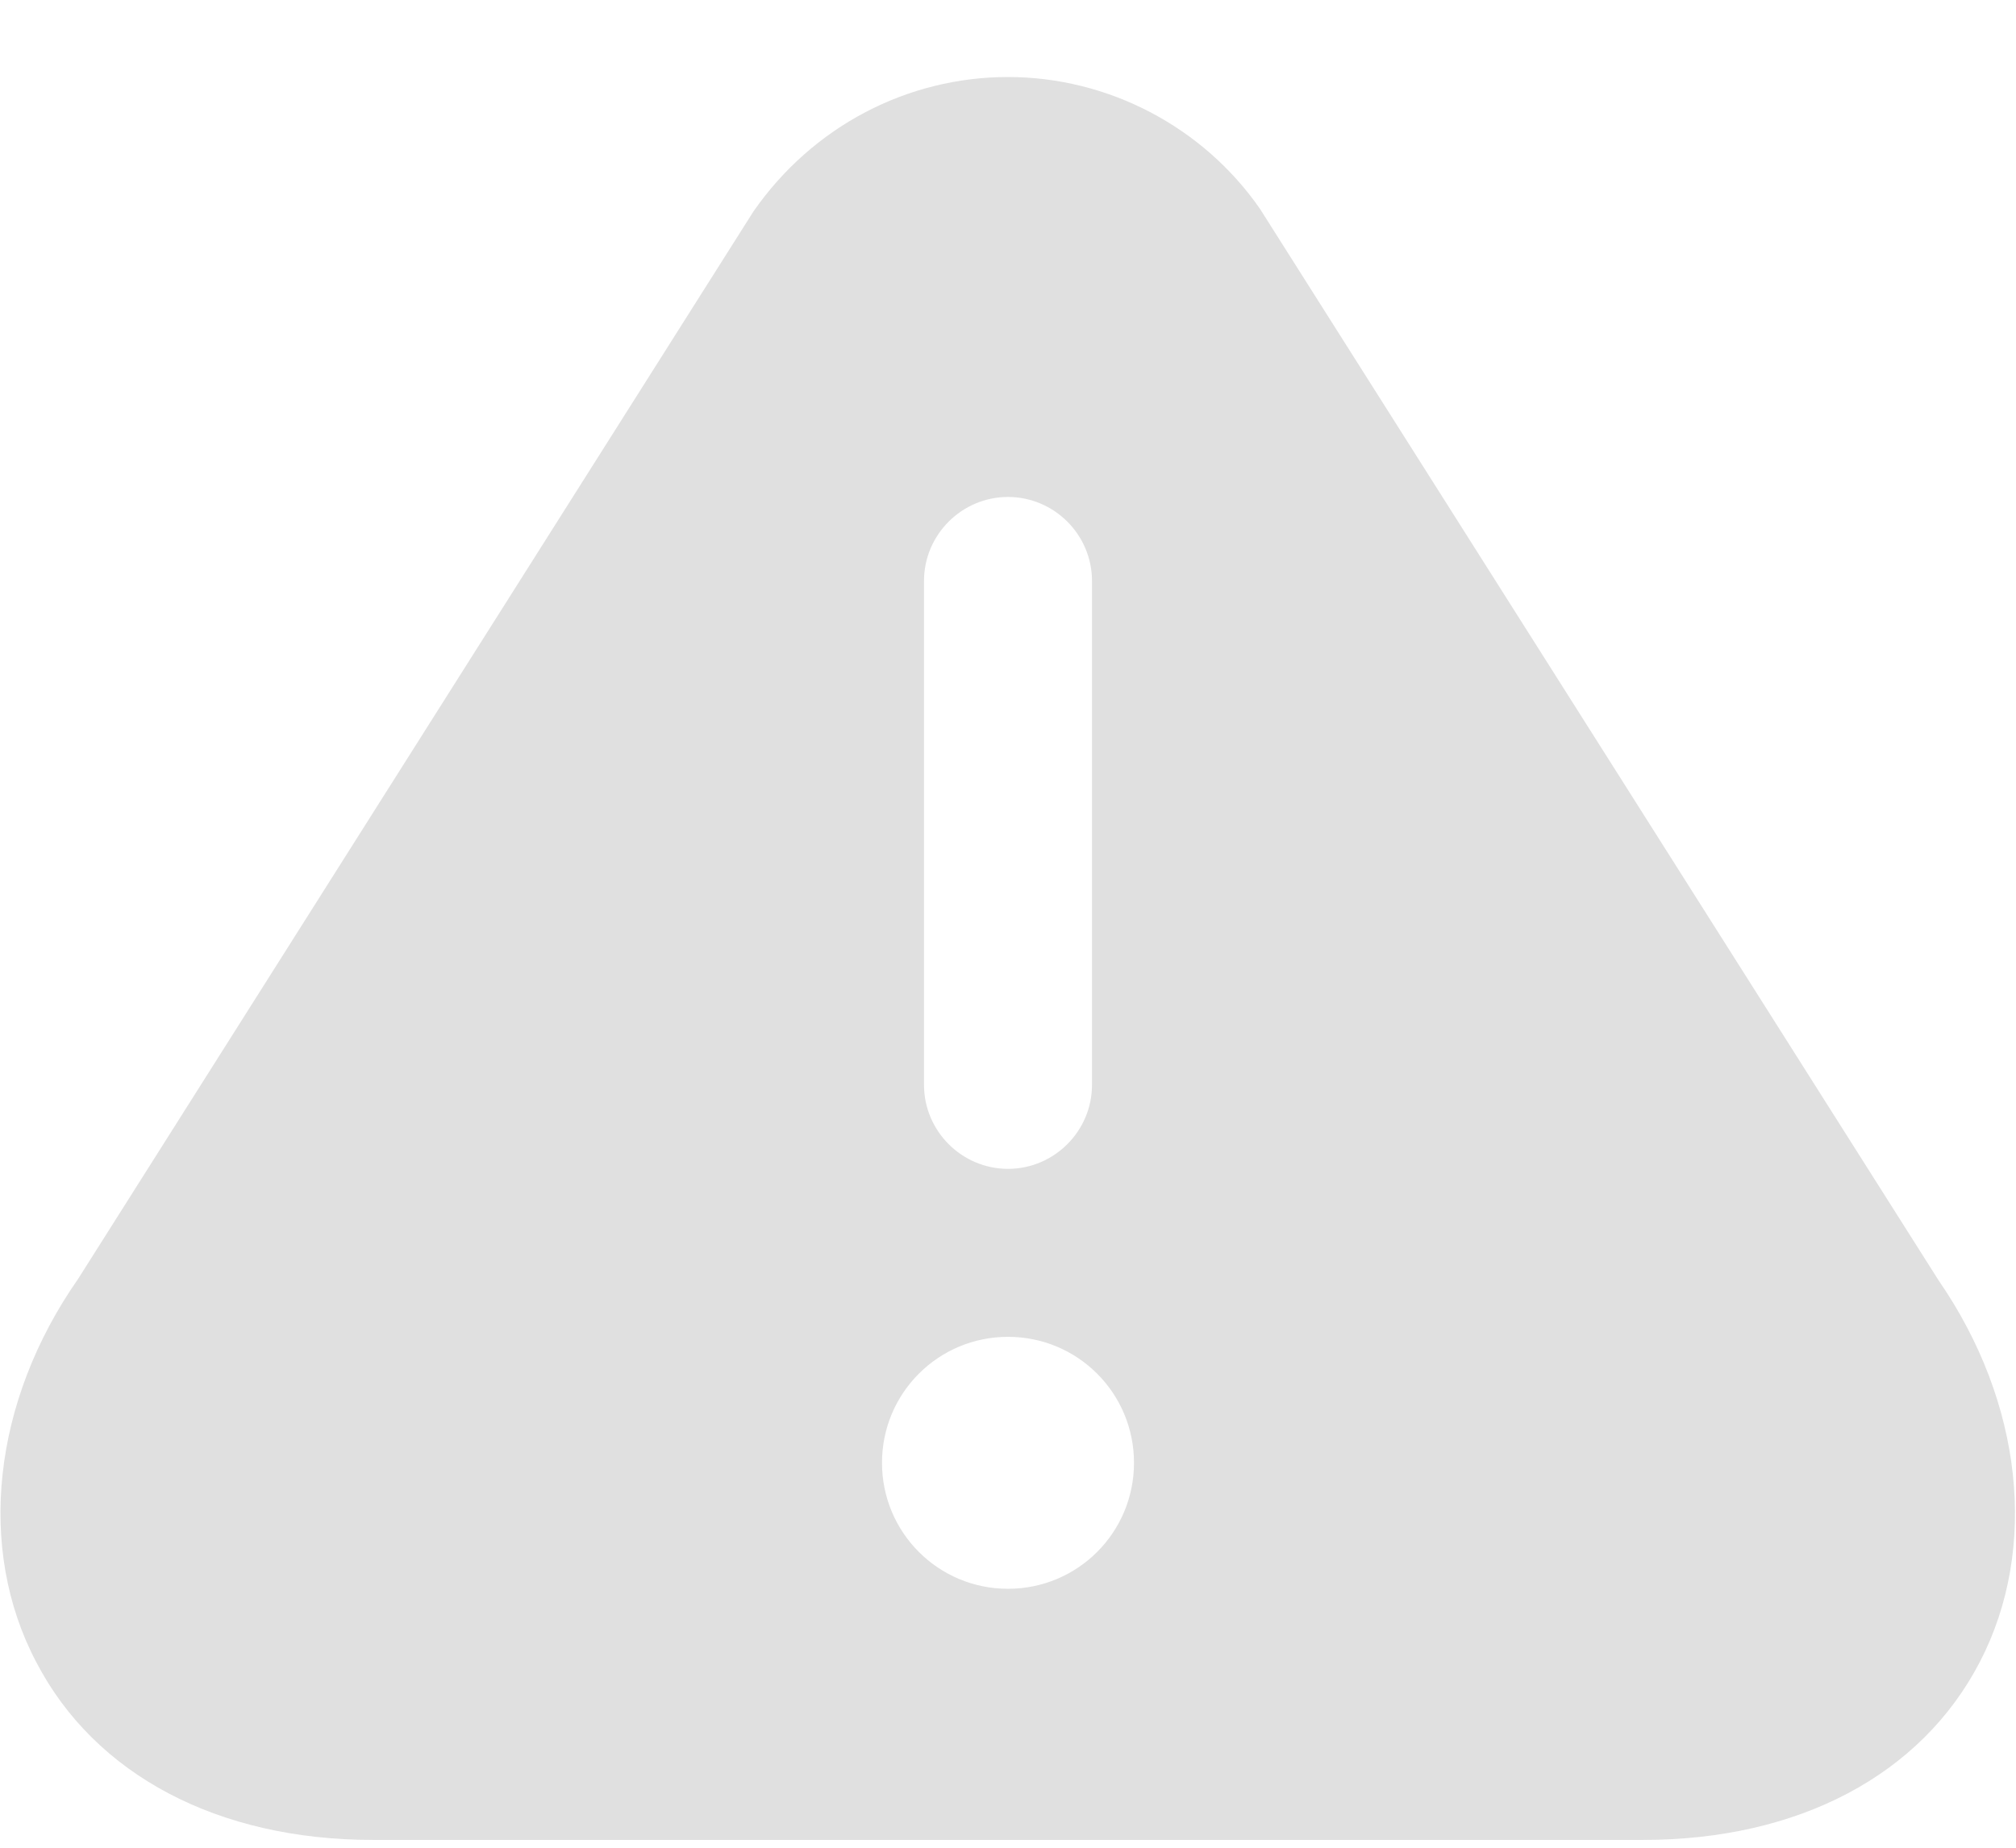 <svg width="24" height="22" viewBox="0 0 24 22" fill="none" xmlns="http://www.w3.org/2000/svg">
<path d="M23.08 15.247L15 2.487C14.32 1.507 13.19 0.917 12 0.917C10.81 0.917 9.68 1.497 8.97 2.517L0.93 15.227C-0.09 16.687 -0.28 18.437 0.43 19.787C1.13 21.137 2.6 21.907 4.44 21.907H19.56C21.41 21.907 22.87 21.137 23.57 19.787C24.27 18.437 24.08 16.697 23.08 15.247ZM11 6.917C11 6.367 11.45 5.917 12 5.917C12.55 5.917 13 6.367 13 6.917V12.917C13 13.467 12.55 13.917 12 13.917C11.45 13.917 11 13.467 11 12.917V6.917ZM12 18.917C11.17 18.917 10.5 18.247 10.5 17.417C10.5 16.587 11.17 15.917 12 15.917C12.83 15.917 13.5 16.587 13.5 17.417C13.5 18.247 12.83 18.917 12 18.917Z" fill="#E0E0E0"/>
</svg>
